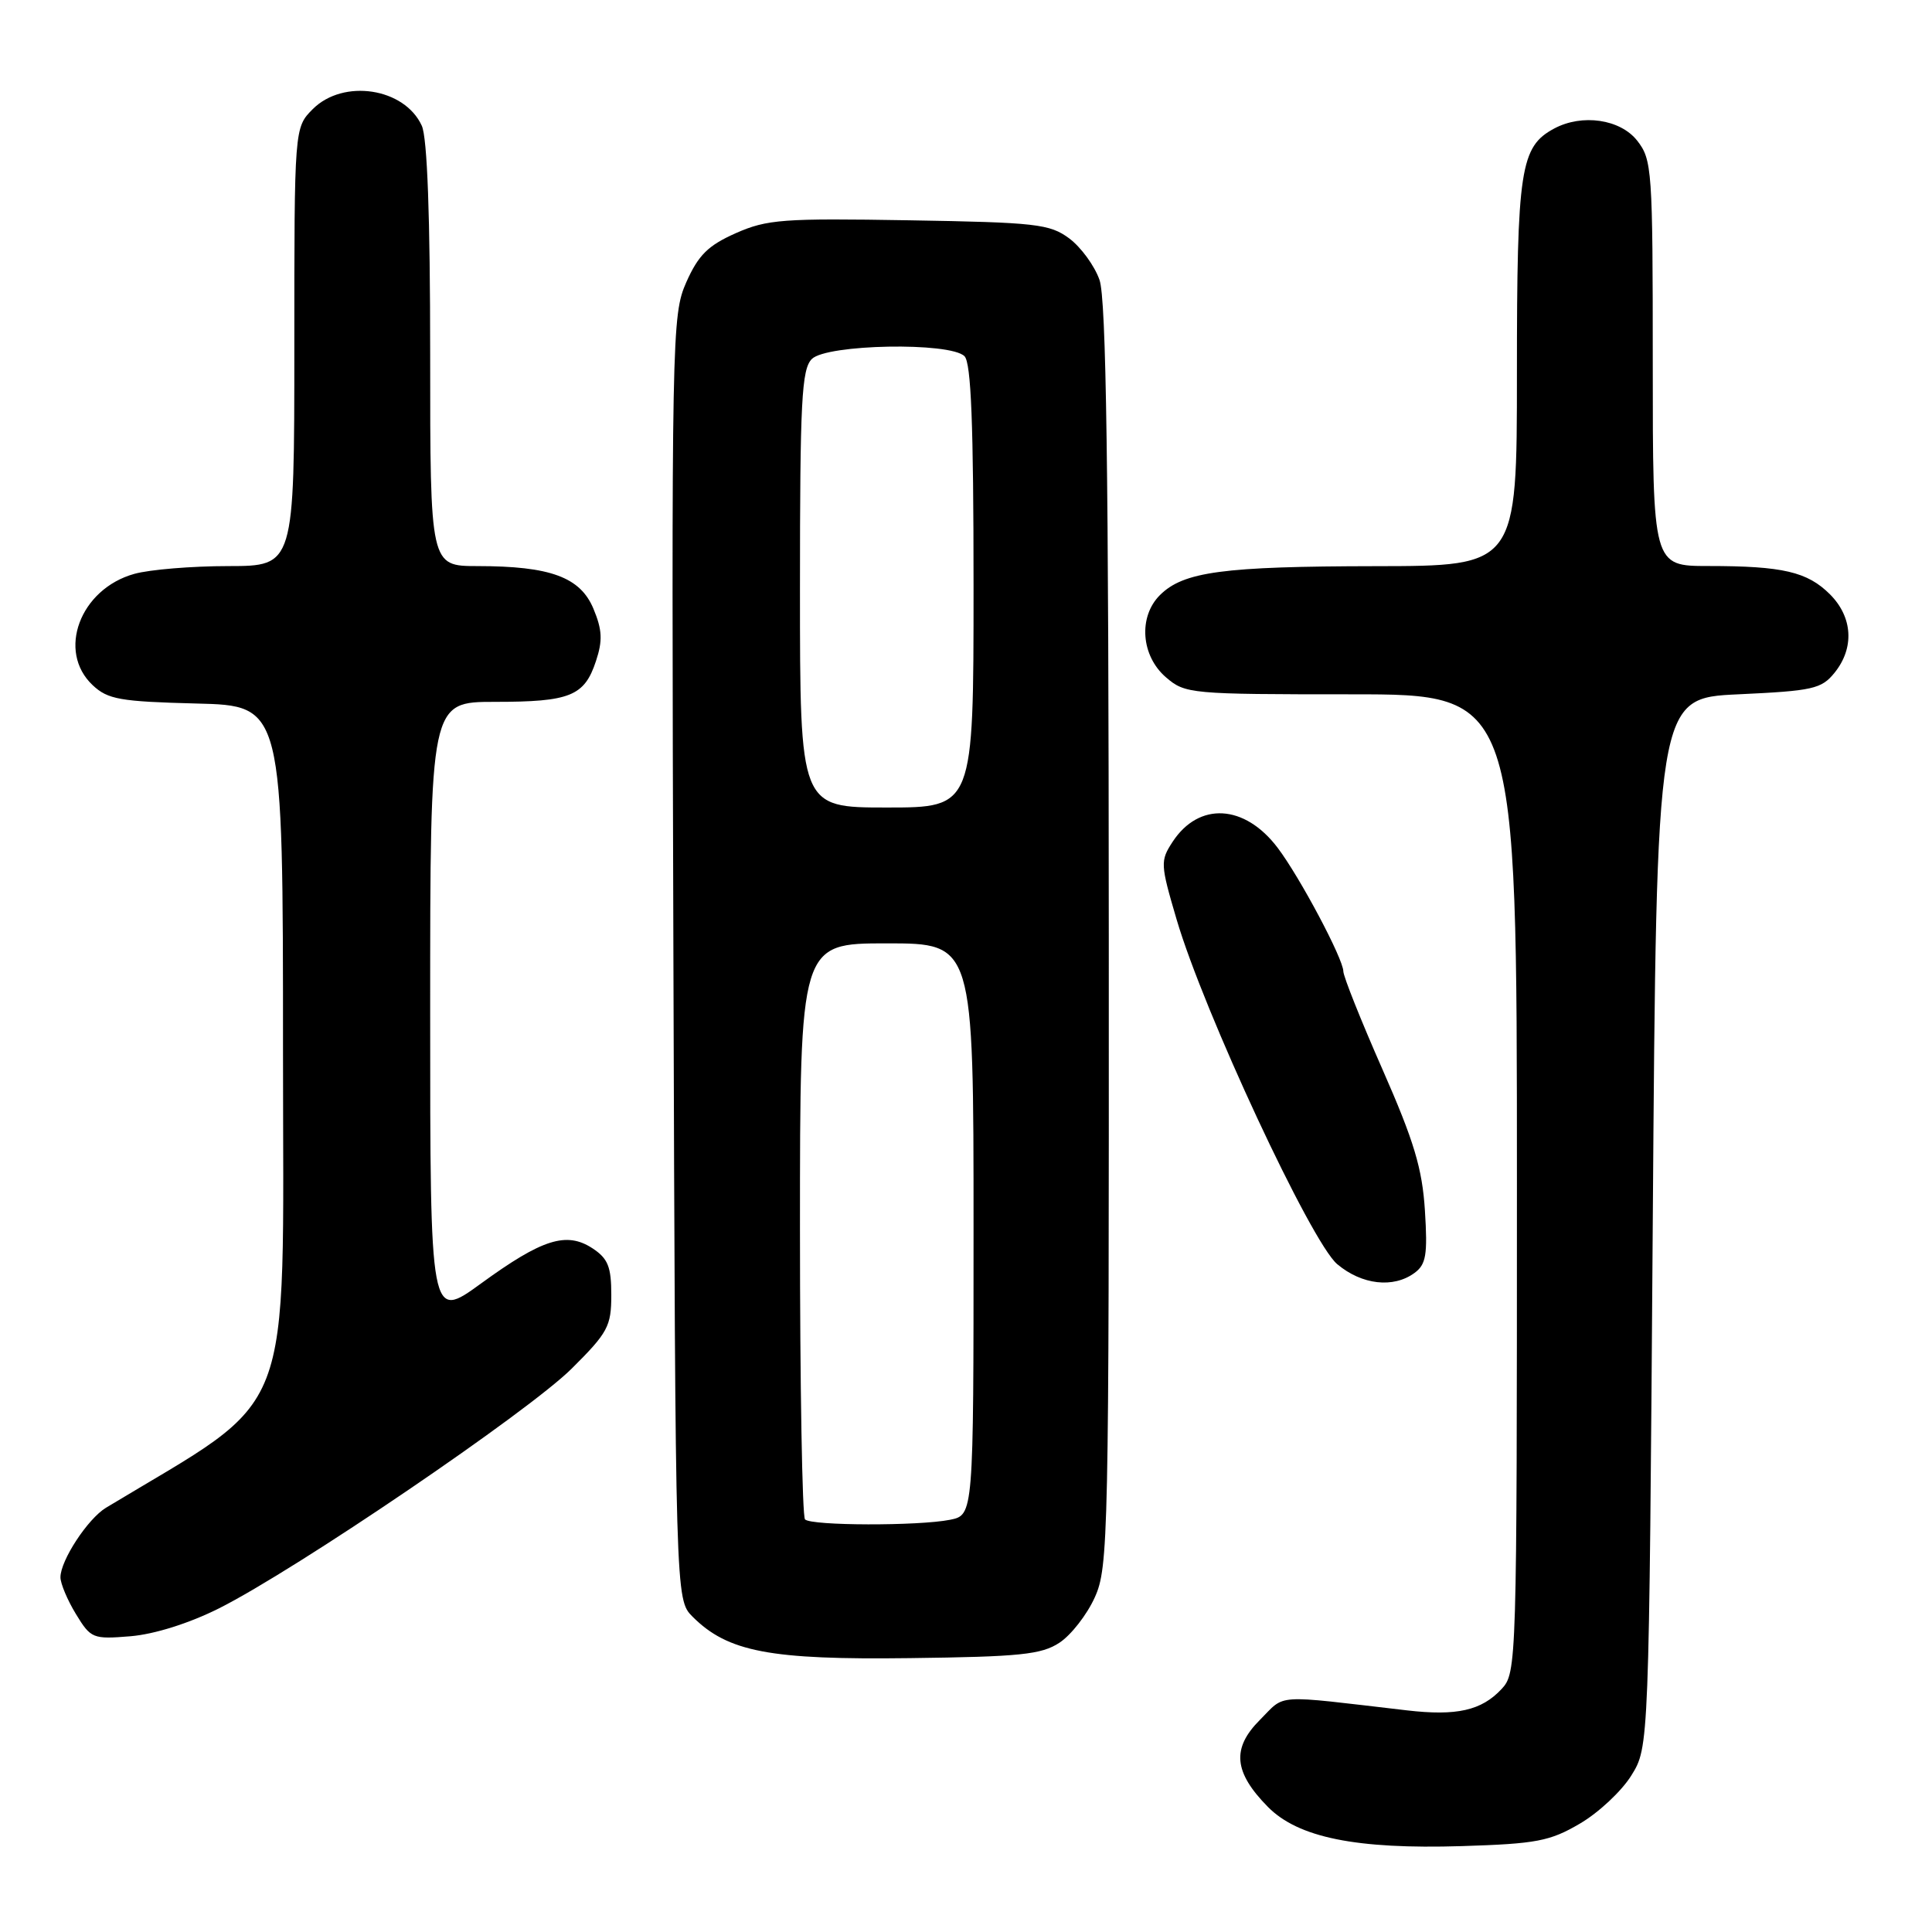 <?xml version="1.0" encoding="UTF-8" standalone="no"?>
<!DOCTYPE svg PUBLIC "-//W3C//DTD SVG 1.1//EN" "http://www.w3.org/Graphics/SVG/1.1/DTD/svg11.dtd" >
<svg xmlns="http://www.w3.org/2000/svg" xmlns:xlink="http://www.w3.org/1999/xlink" version="1.1" viewBox="0 0 256 256">
 <g >
 <path fill="currentColor"
d=" M 209.34 241.64 C 211.81 240.20 214.88 237.33 216.16 235.26 C 218.50 231.50 218.50 231.50 219.00 162.00 C 219.50 92.50 219.50 92.50 230.34 92.00 C 240.22 91.54 241.35 91.29 243.09 89.14 C 245.74 85.86 245.50 81.78 242.49 78.76 C 239.49 75.76 236.22 75.00 226.37 75.00 C 219.00 75.00 219.00 75.00 219.00 48.13 C 219.00 22.47 218.91 21.15 216.93 18.63 C 214.69 15.79 209.64 15.05 205.94 17.03 C 201.45 19.44 201.00 22.36 201.00 49.45 C 201.00 75.00 201.00 75.00 182.25 75.02 C 162.02 75.05 156.81 75.75 153.69 78.86 C 150.81 81.74 151.19 86.91 154.50 89.75 C 157.04 91.94 157.74 92.00 179.06 92.00 C 201.00 92.00 201.00 92.00 201.00 156.81 C 201.00 220.54 200.97 221.66 198.97 223.80 C 196.31 226.66 193.01 227.40 186.41 226.63 C 168.53 224.55 170.42 224.42 166.95 227.89 C 163.18 231.66 163.47 234.82 168.00 239.42 C 172.01 243.49 179.71 245.05 193.68 244.62 C 203.60 244.31 205.37 243.97 209.34 241.64 Z  M 140.38 217.67 C 141.91 216.67 144.02 213.97 145.06 211.67 C 146.87 207.68 146.95 203.85 146.92 124.00 C 146.90 61.95 146.58 39.62 145.69 37.09 C 145.04 35.22 143.23 32.75 141.68 31.59 C 139.10 29.68 137.30 29.47 120.46 29.19 C 103.77 28.91 101.64 29.06 97.49 30.90 C 93.82 32.53 92.54 33.80 90.94 37.39 C 89.02 41.75 88.97 44.05 89.23 126.90 C 89.50 211.94 89.50 211.94 91.77 214.22 C 96.43 218.88 102.01 219.95 120.55 219.71 C 135.14 219.53 138.00 219.24 140.38 217.67 Z  M 29.01 213.12 C 39.23 207.99 69.96 187.10 75.75 181.35 C 80.55 176.58 81.00 175.74 81.00 171.59 C 81.00 167.85 80.56 166.76 78.51 165.41 C 75.06 163.15 71.85 164.17 63.75 170.06 C 57.00 174.97 57.00 174.97 57.00 133.98 C 57.00 93.00 57.00 93.00 65.57 93.00 C 75.55 93.00 77.44 92.24 78.97 87.59 C 79.87 84.88 79.80 83.45 78.63 80.65 C 76.88 76.47 72.92 75.01 63.25 75.01 C 57.00 75.00 57.00 75.00 57.00 47.05 C 57.00 28.69 56.62 18.26 55.89 16.66 C 53.60 11.64 45.50 10.41 41.45 14.45 C 39.00 16.91 39.00 16.91 39.00 45.95 C 39.00 75.00 39.00 75.00 30.25 75.01 C 25.44 75.01 19.83 75.47 17.80 76.04 C 10.60 78.04 7.51 86.31 12.28 90.79 C 14.29 92.68 15.91 92.96 26.03 93.22 C 37.50 93.50 37.50 93.50 37.50 139.38 C 37.50 189.45 39.43 184.46 14.05 199.78 C 11.63 201.24 8.01 206.77 8.01 209.00 C 8.01 209.82 8.93 212.02 10.06 213.87 C 12.04 217.12 12.30 217.22 17.31 216.81 C 20.48 216.54 25.06 215.10 29.01 213.12 Z  M 187.43 168.67 C 188.96 167.55 189.18 166.27 188.81 160.42 C 188.46 154.84 187.37 151.21 183.19 141.71 C 180.33 135.22 178.00 129.37 178.00 128.71 C 177.99 127.05 172.23 116.21 169.29 112.33 C 164.92 106.56 158.87 106.22 155.38 111.54 C 153.73 114.07 153.75 114.50 155.90 121.81 C 159.50 134.06 173.73 164.60 177.19 167.51 C 180.45 170.25 184.63 170.73 187.43 168.67 Z  M 106.67 201.33 C 106.30 200.97 106.00 183.64 106.00 162.83 C 106.00 125.00 106.00 125.00 117.50 125.00 C 129.00 125.00 129.00 125.00 129.00 162.88 C 129.00 200.75 129.00 200.75 125.88 201.38 C 121.71 202.21 107.51 202.18 106.67 201.33 Z  M 106.00 78.07 C 106.00 53.11 106.22 48.93 107.57 47.57 C 109.54 45.60 125.90 45.30 127.80 47.20 C 128.68 48.08 129.00 56.24 129.00 77.70 C 129.00 107.00 129.00 107.00 117.50 107.00 C 106.00 107.00 106.00 107.00 106.00 78.07 Z "/>
</g>
</svg>